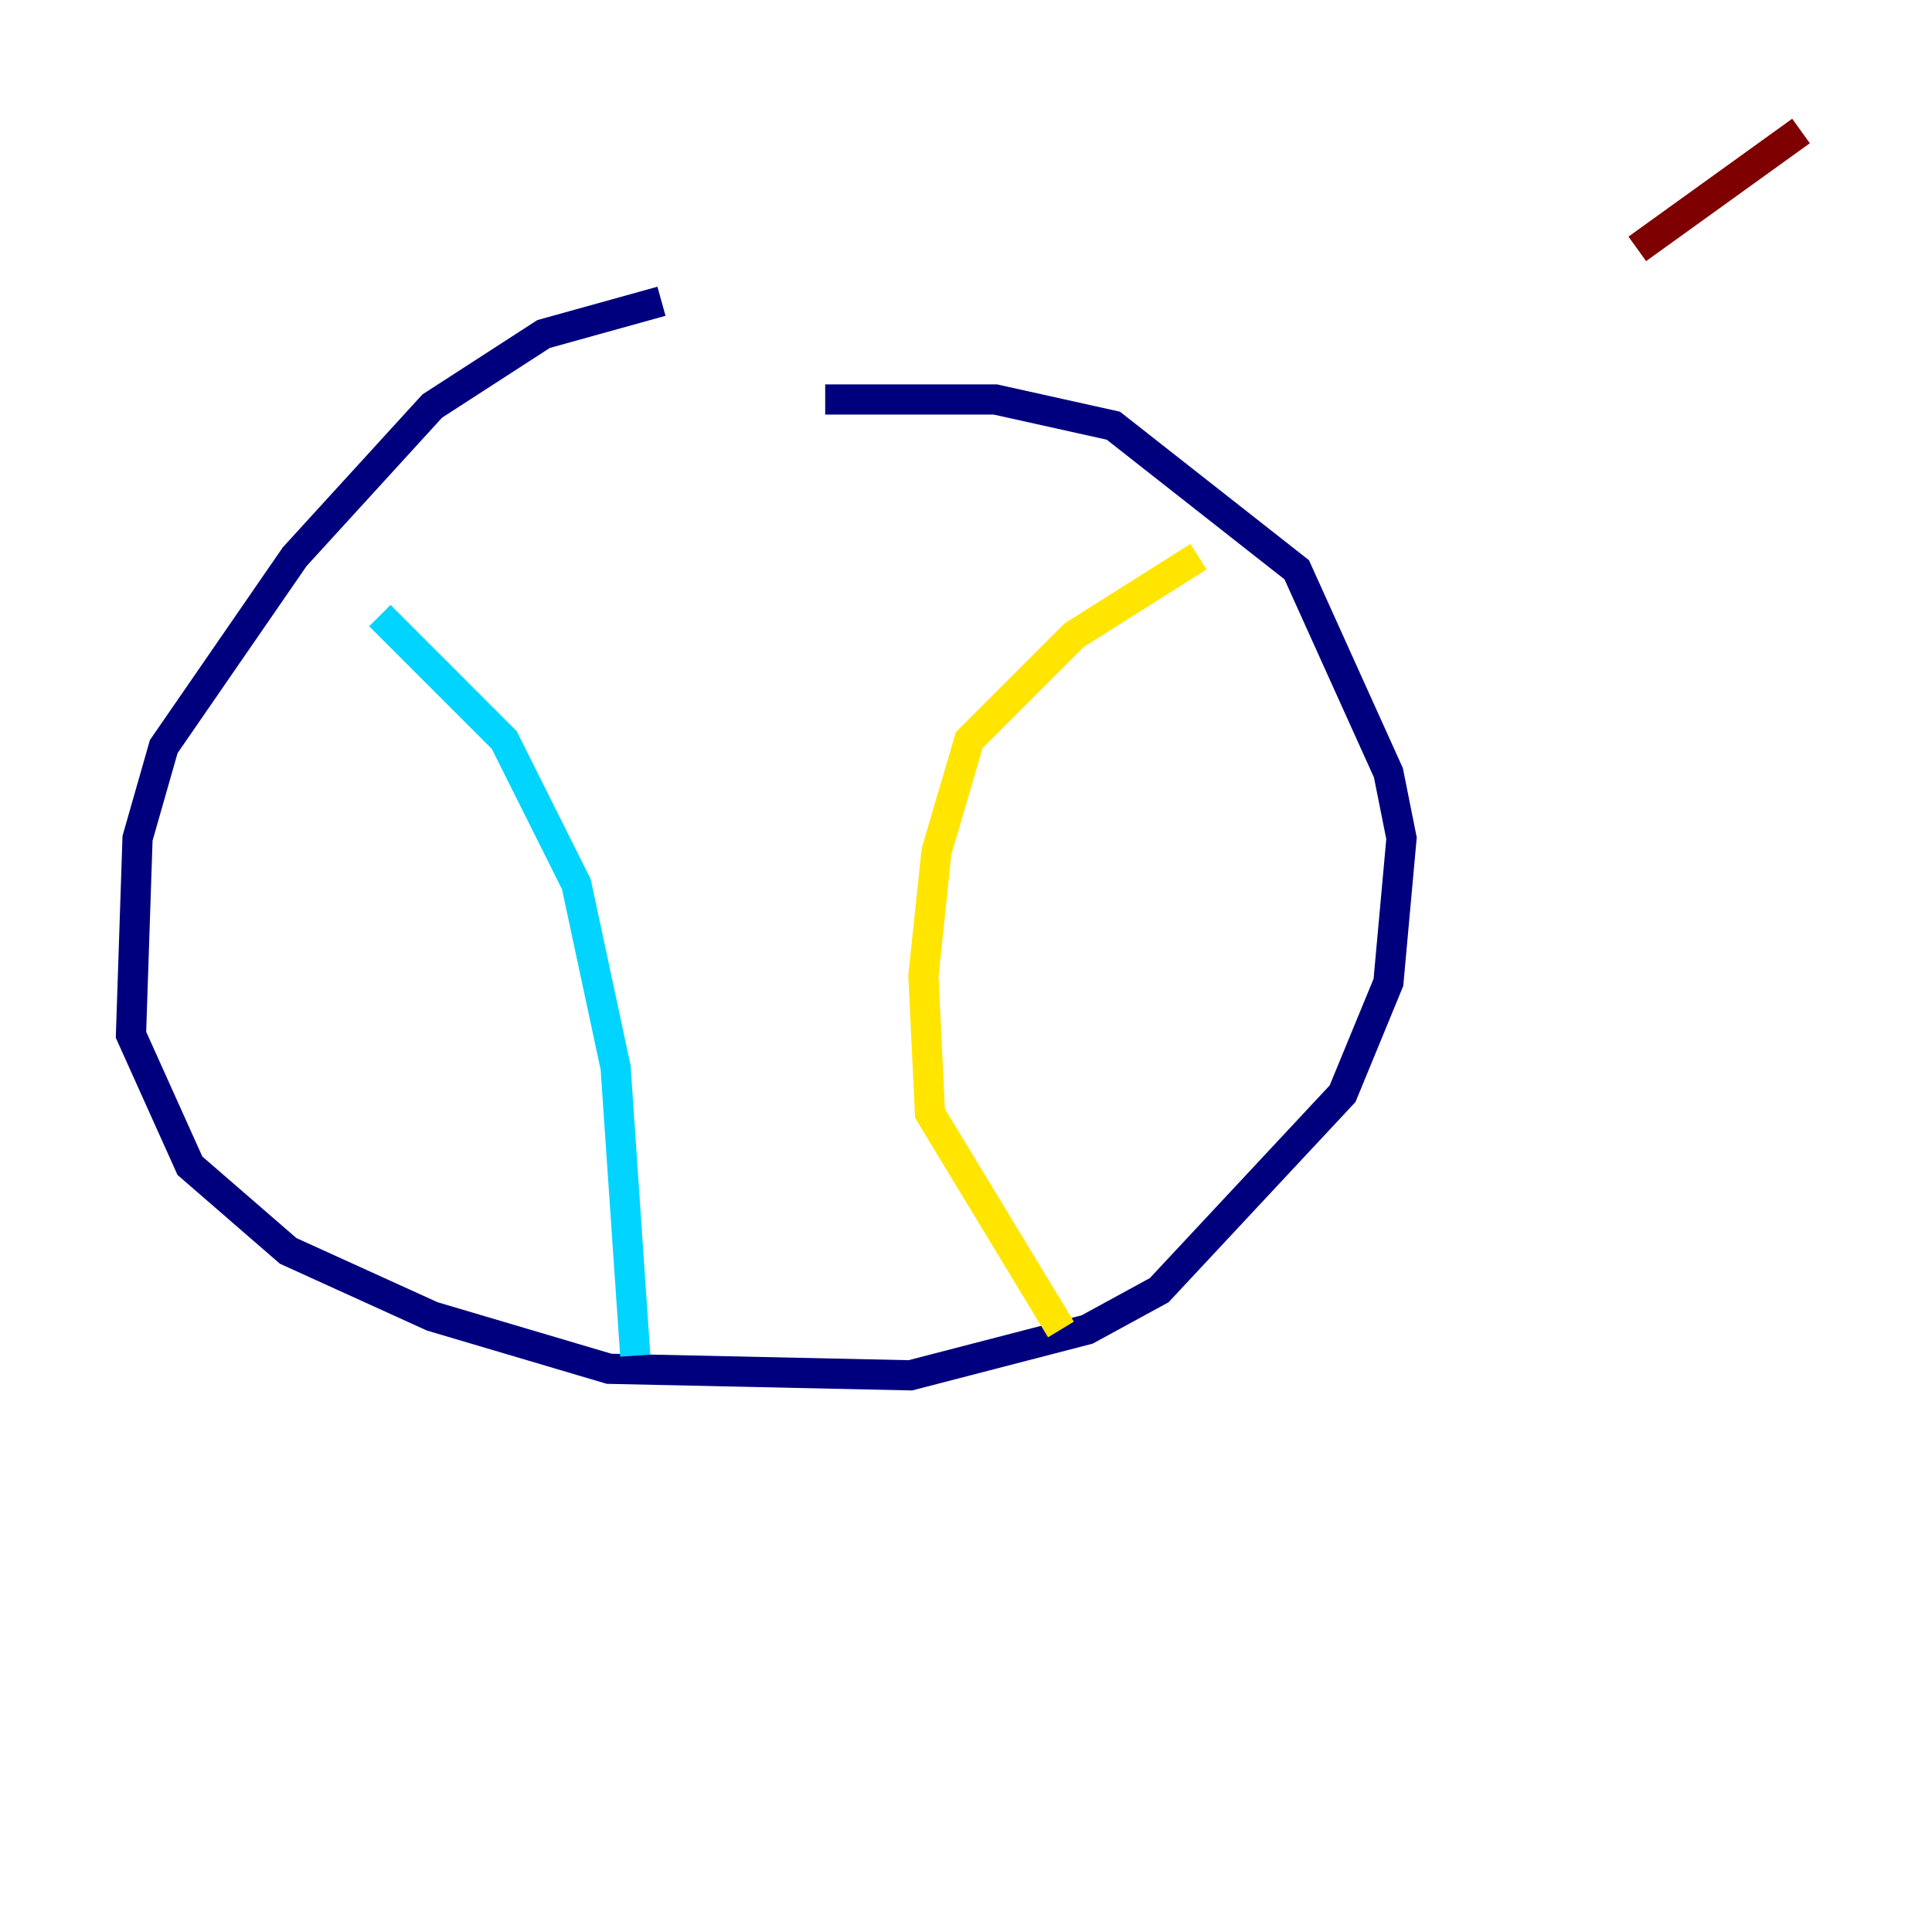 <?xml version="1.0" encoding="utf-8" ?>
<svg baseProfile="tiny" height="128" version="1.2" viewBox="0,0,128,128" width="128" xmlns="http://www.w3.org/2000/svg" xmlns:ev="http://www.w3.org/2001/xml-events" xmlns:xlink="http://www.w3.org/1999/xlink"><defs /><polyline fill="none" points="43.824,19.959 36.014,22.129 28.637,26.902 19.525,36.881 10.848,49.464 9.112,55.539 8.678,68.556 12.583,77.234 19.091,82.875 28.637,87.214 40.352,90.685 60.312,91.119 72.027,88.081 76.8,85.478 88.949,72.461 91.986,65.085 92.854,55.539 91.986,51.2 85.912,37.749 73.763,28.203 65.953,26.468 54.671,26.468" stroke="#00007f" stroke-width="2" /><polyline fill="none" points="25.166,40.786 33.41,49.031 38.183,58.576 40.786,70.725 42.088,89.817" stroke="#00d4ff" stroke-width="2" /><polyline fill="none" points="79.403,36.881 71.159,42.088 64.217,49.031 62.047,56.407 61.18,64.651 61.614,73.763 70.291,88.081" stroke="#ffe500" stroke-width="2" /><polyline fill="none" points="108.475,16.488 119.322,8.678" stroke="#7f0000" stroke-width="2" /></svg>